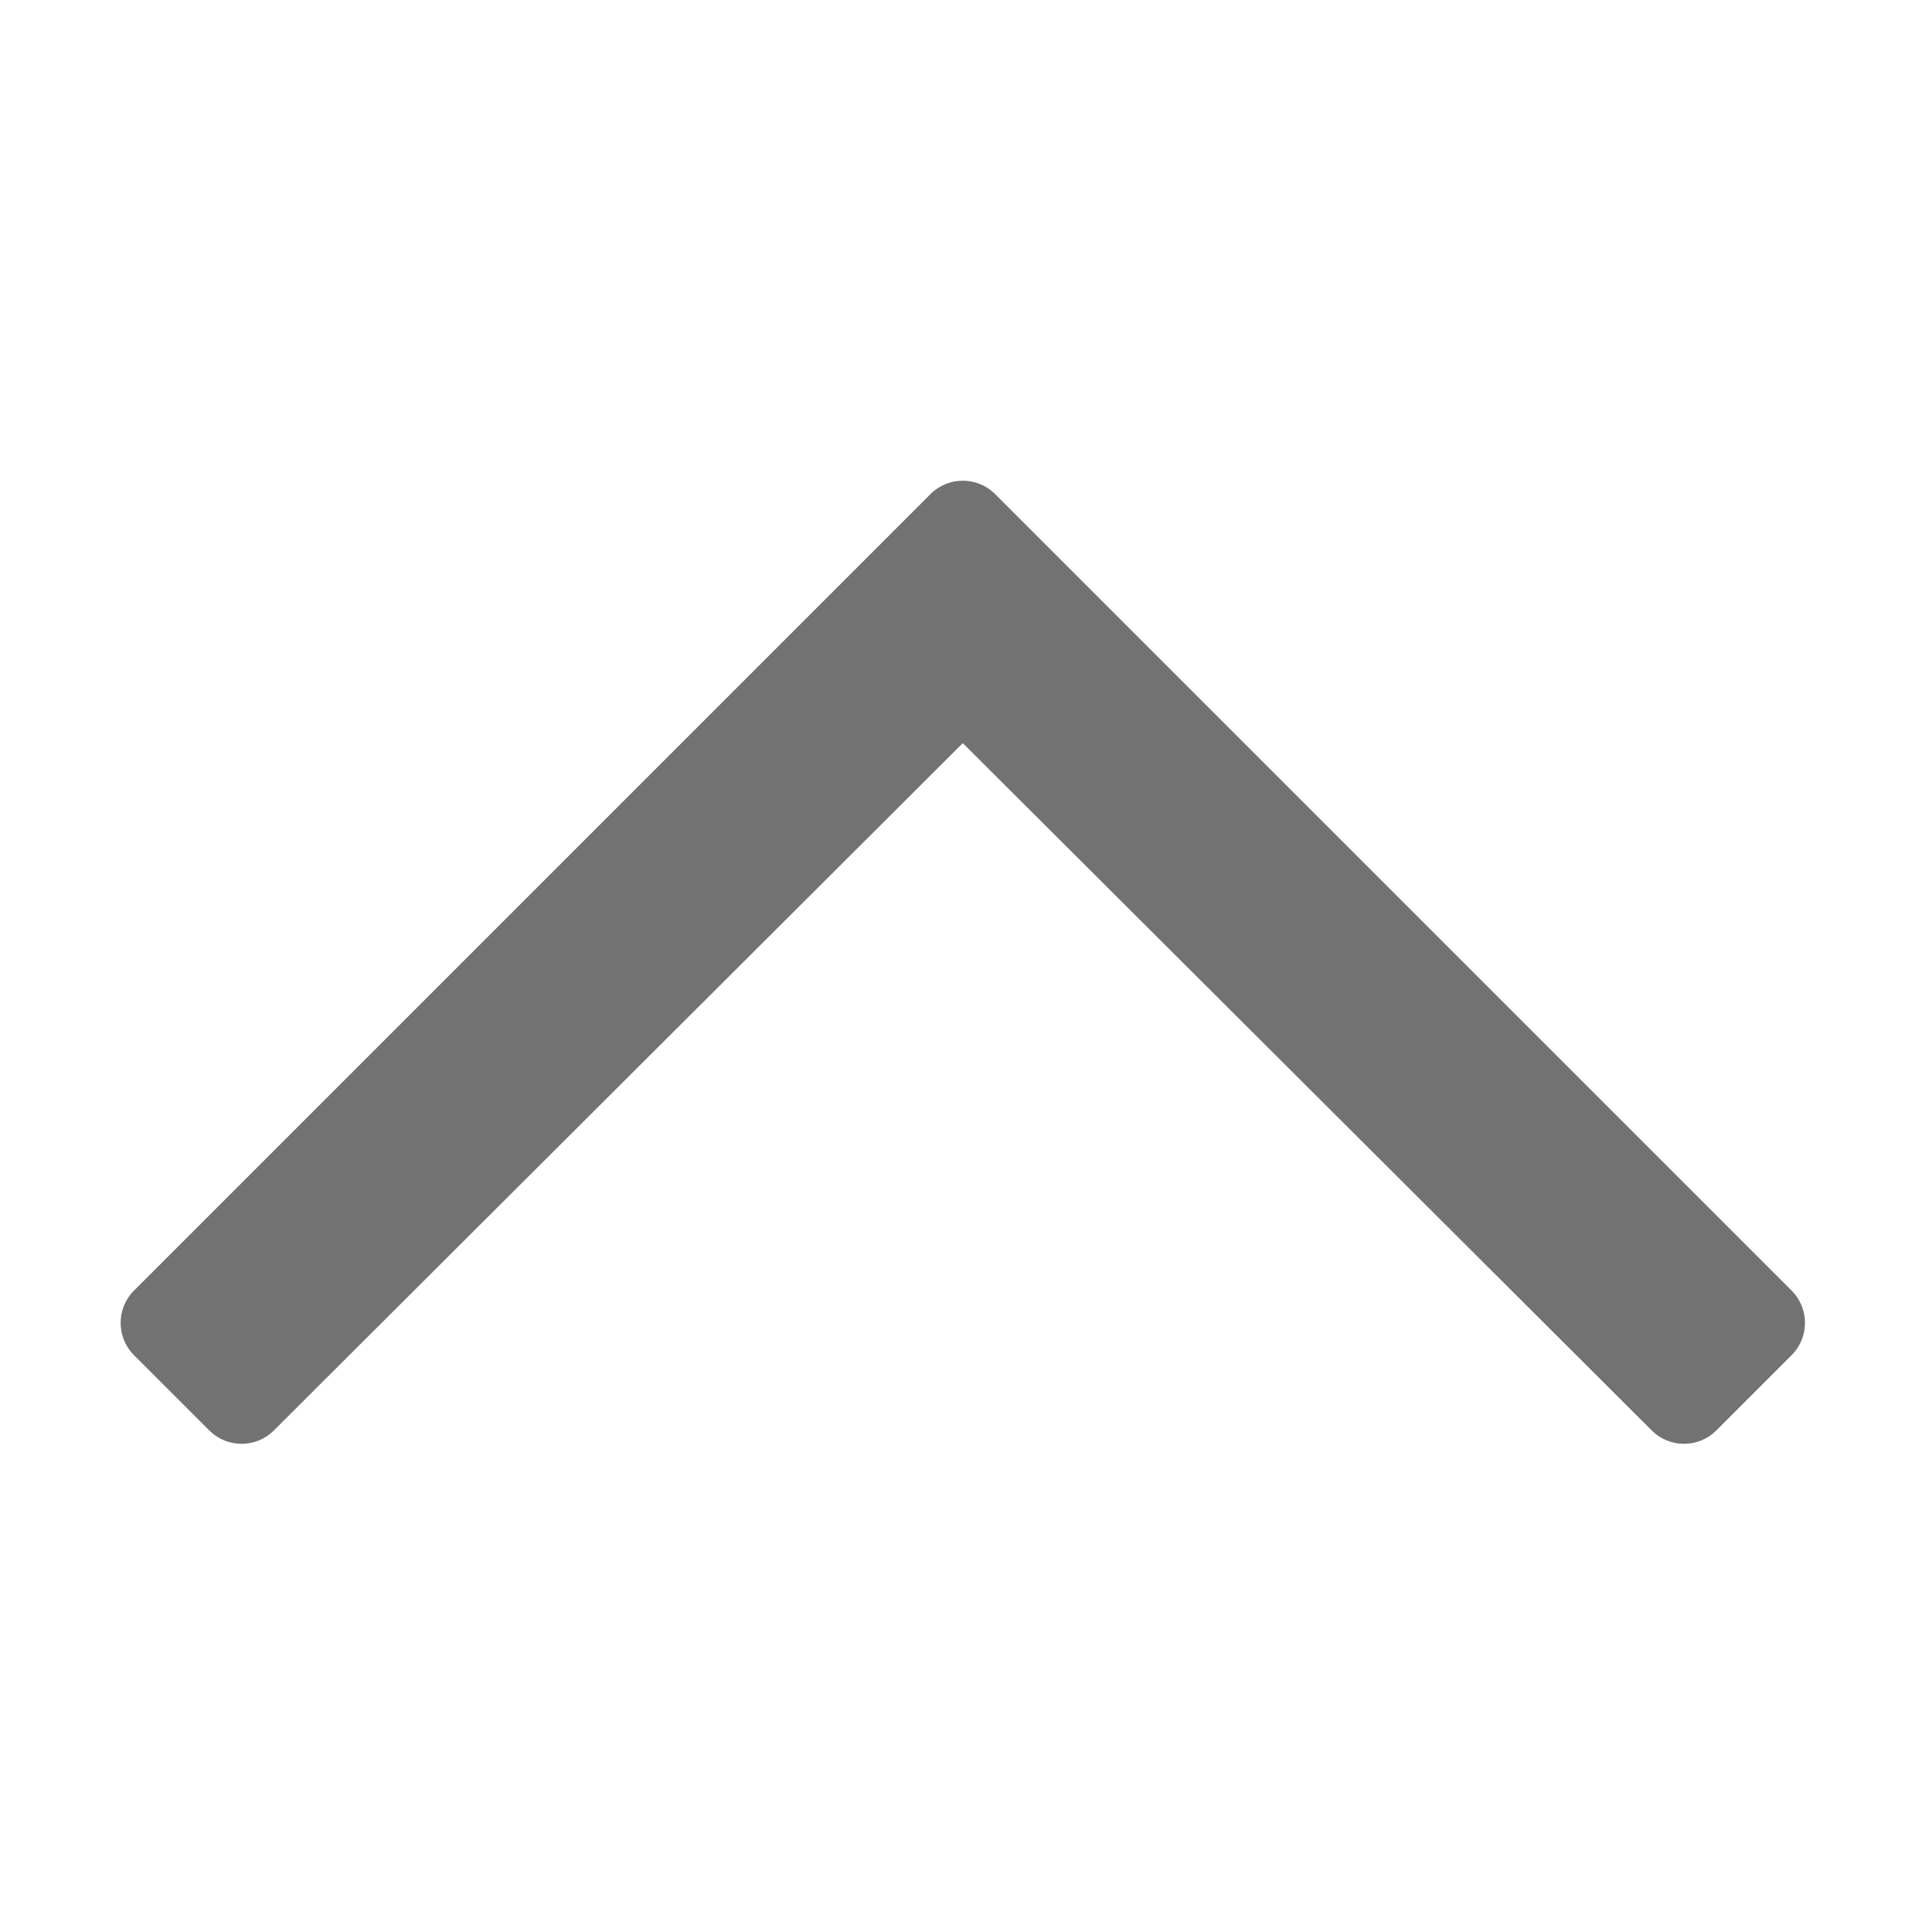 ﻿<?xml version='1.0' encoding='UTF-8'?>
<svg viewBox="-1.835 0.19 32 31.997" xmlns="http://www.w3.org/2000/svg">
  <g transform="matrix(0.063, 0, 0, 0.063, 0, 0)">
    <path d="M6.101, 359.293L25.9, 379.092C30.586, 383.778 38.184, 383.778 42.871, 379.092L224, 198.393L405.13, 379.091C409.816, 383.777 417.414, 383.777 422.101, 379.091L441.9, 359.292C446.586, 354.606 446.586, 347.008 441.9, 342.321L232.485, 132.908C227.799, 128.222 220.201, 128.222 215.514, 132.908L6.101, 342.322C1.414, 347.009 1.414, 354.607 6.101, 359.293z" fill="#727272" fill-opacity="1" class="Black" />
  </g>
</svg>